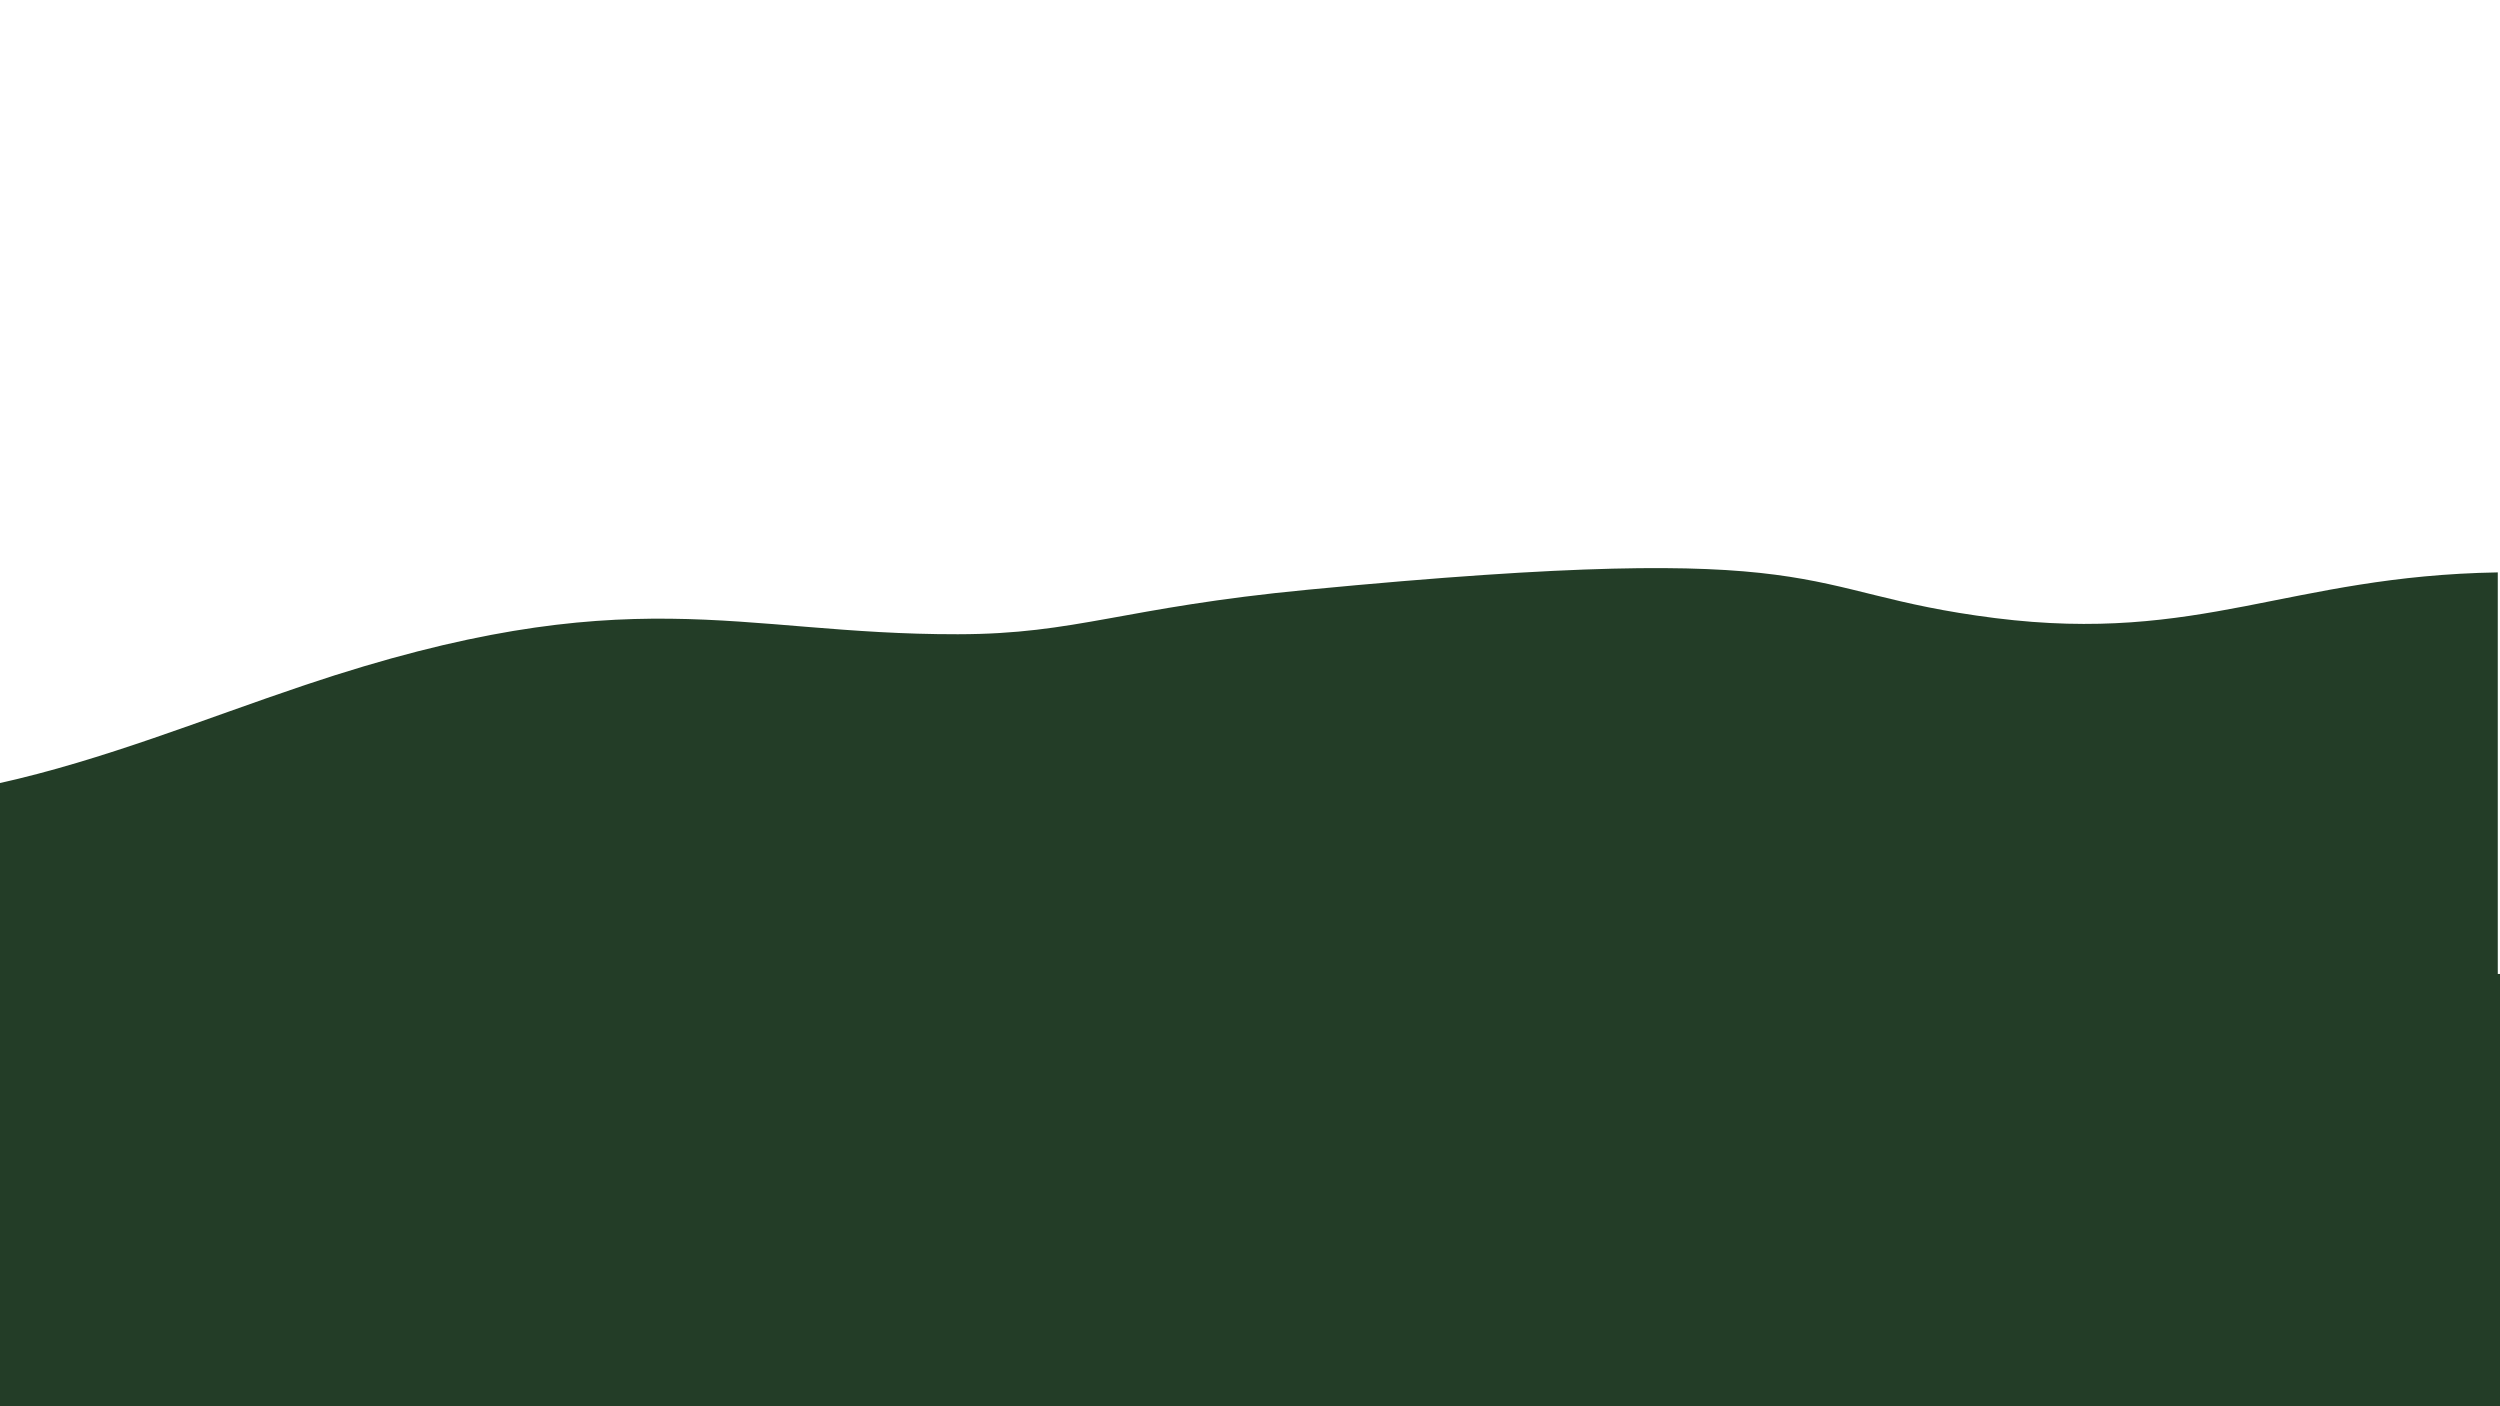 <svg id="Layer_1" data-name="Layer 1" xmlns="http://www.w3.org/2000/svg" viewBox="0 0 1920 1080"><defs><style>.cls-1{fill:#e44211;}.cls-2{fill:#233d27;}</style></defs><path class="cls-1" d="M1077.47,678.64c-.1,0-.1.1-.2.1.1,0,.1,0,.2-.1C1077.87,678.24,1077.87,678.14,1077.47,678.64Z"/><path class="cls-1" d="M947.67,651.94h.2c-.1,0-.2-.1-.2,0C946.67,651.84,946.67,651.94,947.67,651.94Z"/><path class="cls-1" d="M973.77,635h.2c-.1,0-.1-.1-.2,0C972.77,634.94,972.77,635,973.77,635Z"/><path class="cls-1" d="M947.67,651.94h.2c-.1,0-.2-.1-.2,0C946.67,651.84,946.67,651.94,947.67,651.94Z"/><path class="cls-1" d="M973.77,635h.2c-.1,0-.1-.1-.2,0C972.77,634.94,972.77,635,973.77,635Z"/><path class="cls-1" d="M1077.47,678.64c-.1,0-.1.1-.2.1.1,0,.1,0,.2-.1C1077.87,678.24,1077.87,678.14,1077.47,678.64Z"/><path class="cls-1" d="M940.85,652.3h.2c-.1,0-.2-.1-.2,0C939.85,652.2,939.85,652.3,940.85,652.3Z"/><path class="cls-1" d="M967,635.4h.2c-.1,0-.1-.1-.2,0C966,635.3,966,635.4,967,635.4Z"/><path class="cls-1" d="M1070.65,679c-.1,0-.1.1-.2.1.1,0,.1,0,.2-.1C1071.05,678.6,1071.05,678.5,1070.65,679Z"/><path class="cls-2" d="M1532.25,474.7c-159.3-20.1-115.2-61.5-527.8-21.8-142.8,13.7-177.2,34.1-268.8,34.2-171,.3-251-45.1-501.4,39C156,552.4,80,583.6-1,601.6V990.3h1919.3V439.6C1757.65,442.3,1689.85,494.5,1532.25,474.7Z"/><rect class="cls-2" x="-25" y="748" width="1952" height="333"/></svg>